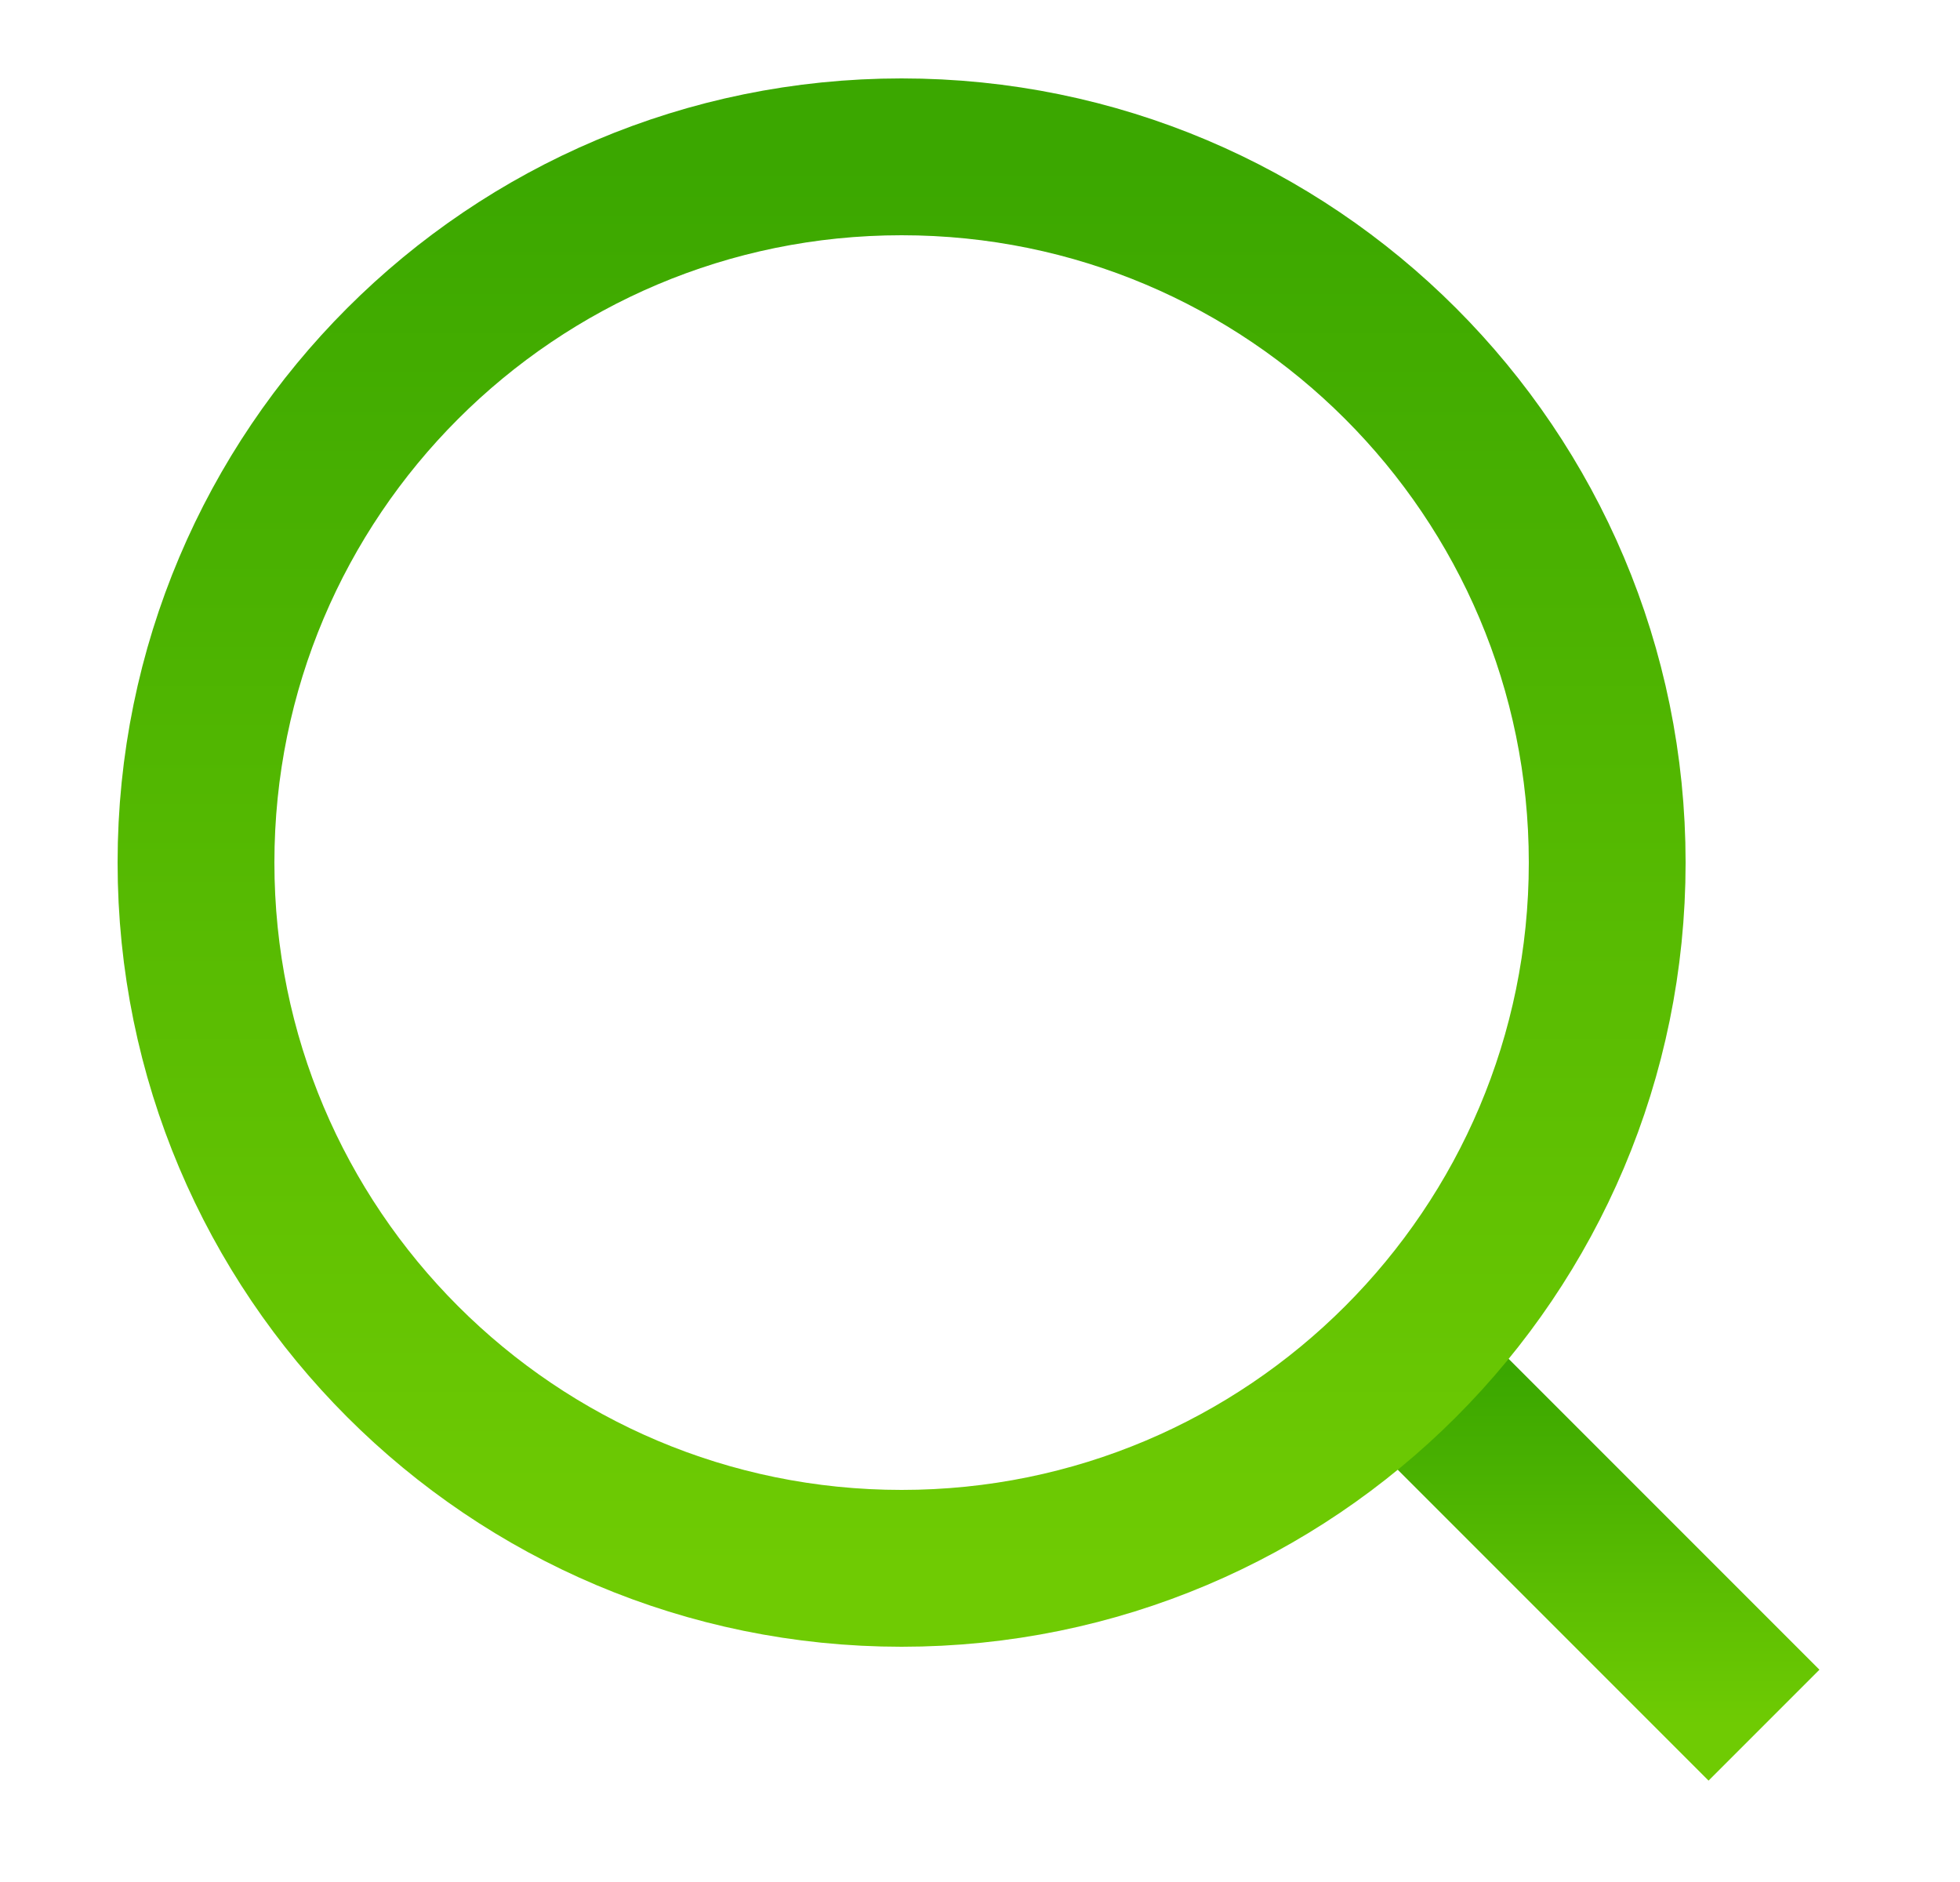 <svg width="25" height="24" viewBox="0 0 25 24" fill="none" xmlns="http://www.w3.org/2000/svg">
<path d="M18 17.5L22.5 22" stroke="url(#paint0_linear_557_4175)" stroke-width="2" stroke-linejoin="round"/>
<path d="M20.5 11C20.5 6.029 16.471 2 11.5 2C6.529 2 2.5 6.029 2.5 11C2.5 15.971 6.529 20 11.5 20C16.471 20 20.5 15.971 20.5 11Z" stroke="url(#paint1_linear_557_4175)" stroke-width="2" stroke-linejoin="round"/>
<defs>
<linearGradient id="paint0_linear_557_4175" x1="20.25" y1="17.5" x2="20.25" y2="22" gradientUnits="userSpaceOnUse">
<stop stop-color="#3BA700"/>
<stop offset="1" stop-color="#6FCB03"/>
</linearGradient>
<linearGradient id="paint1_linear_557_4175" x1="11.5" y1="2" x2="11.5" y2="20" gradientUnits="userSpaceOnUse">
<stop stop-color="#3BA700"/>
<stop offset="1" stop-color="#6FCB03"/>
</linearGradient>
</defs>
</svg>
